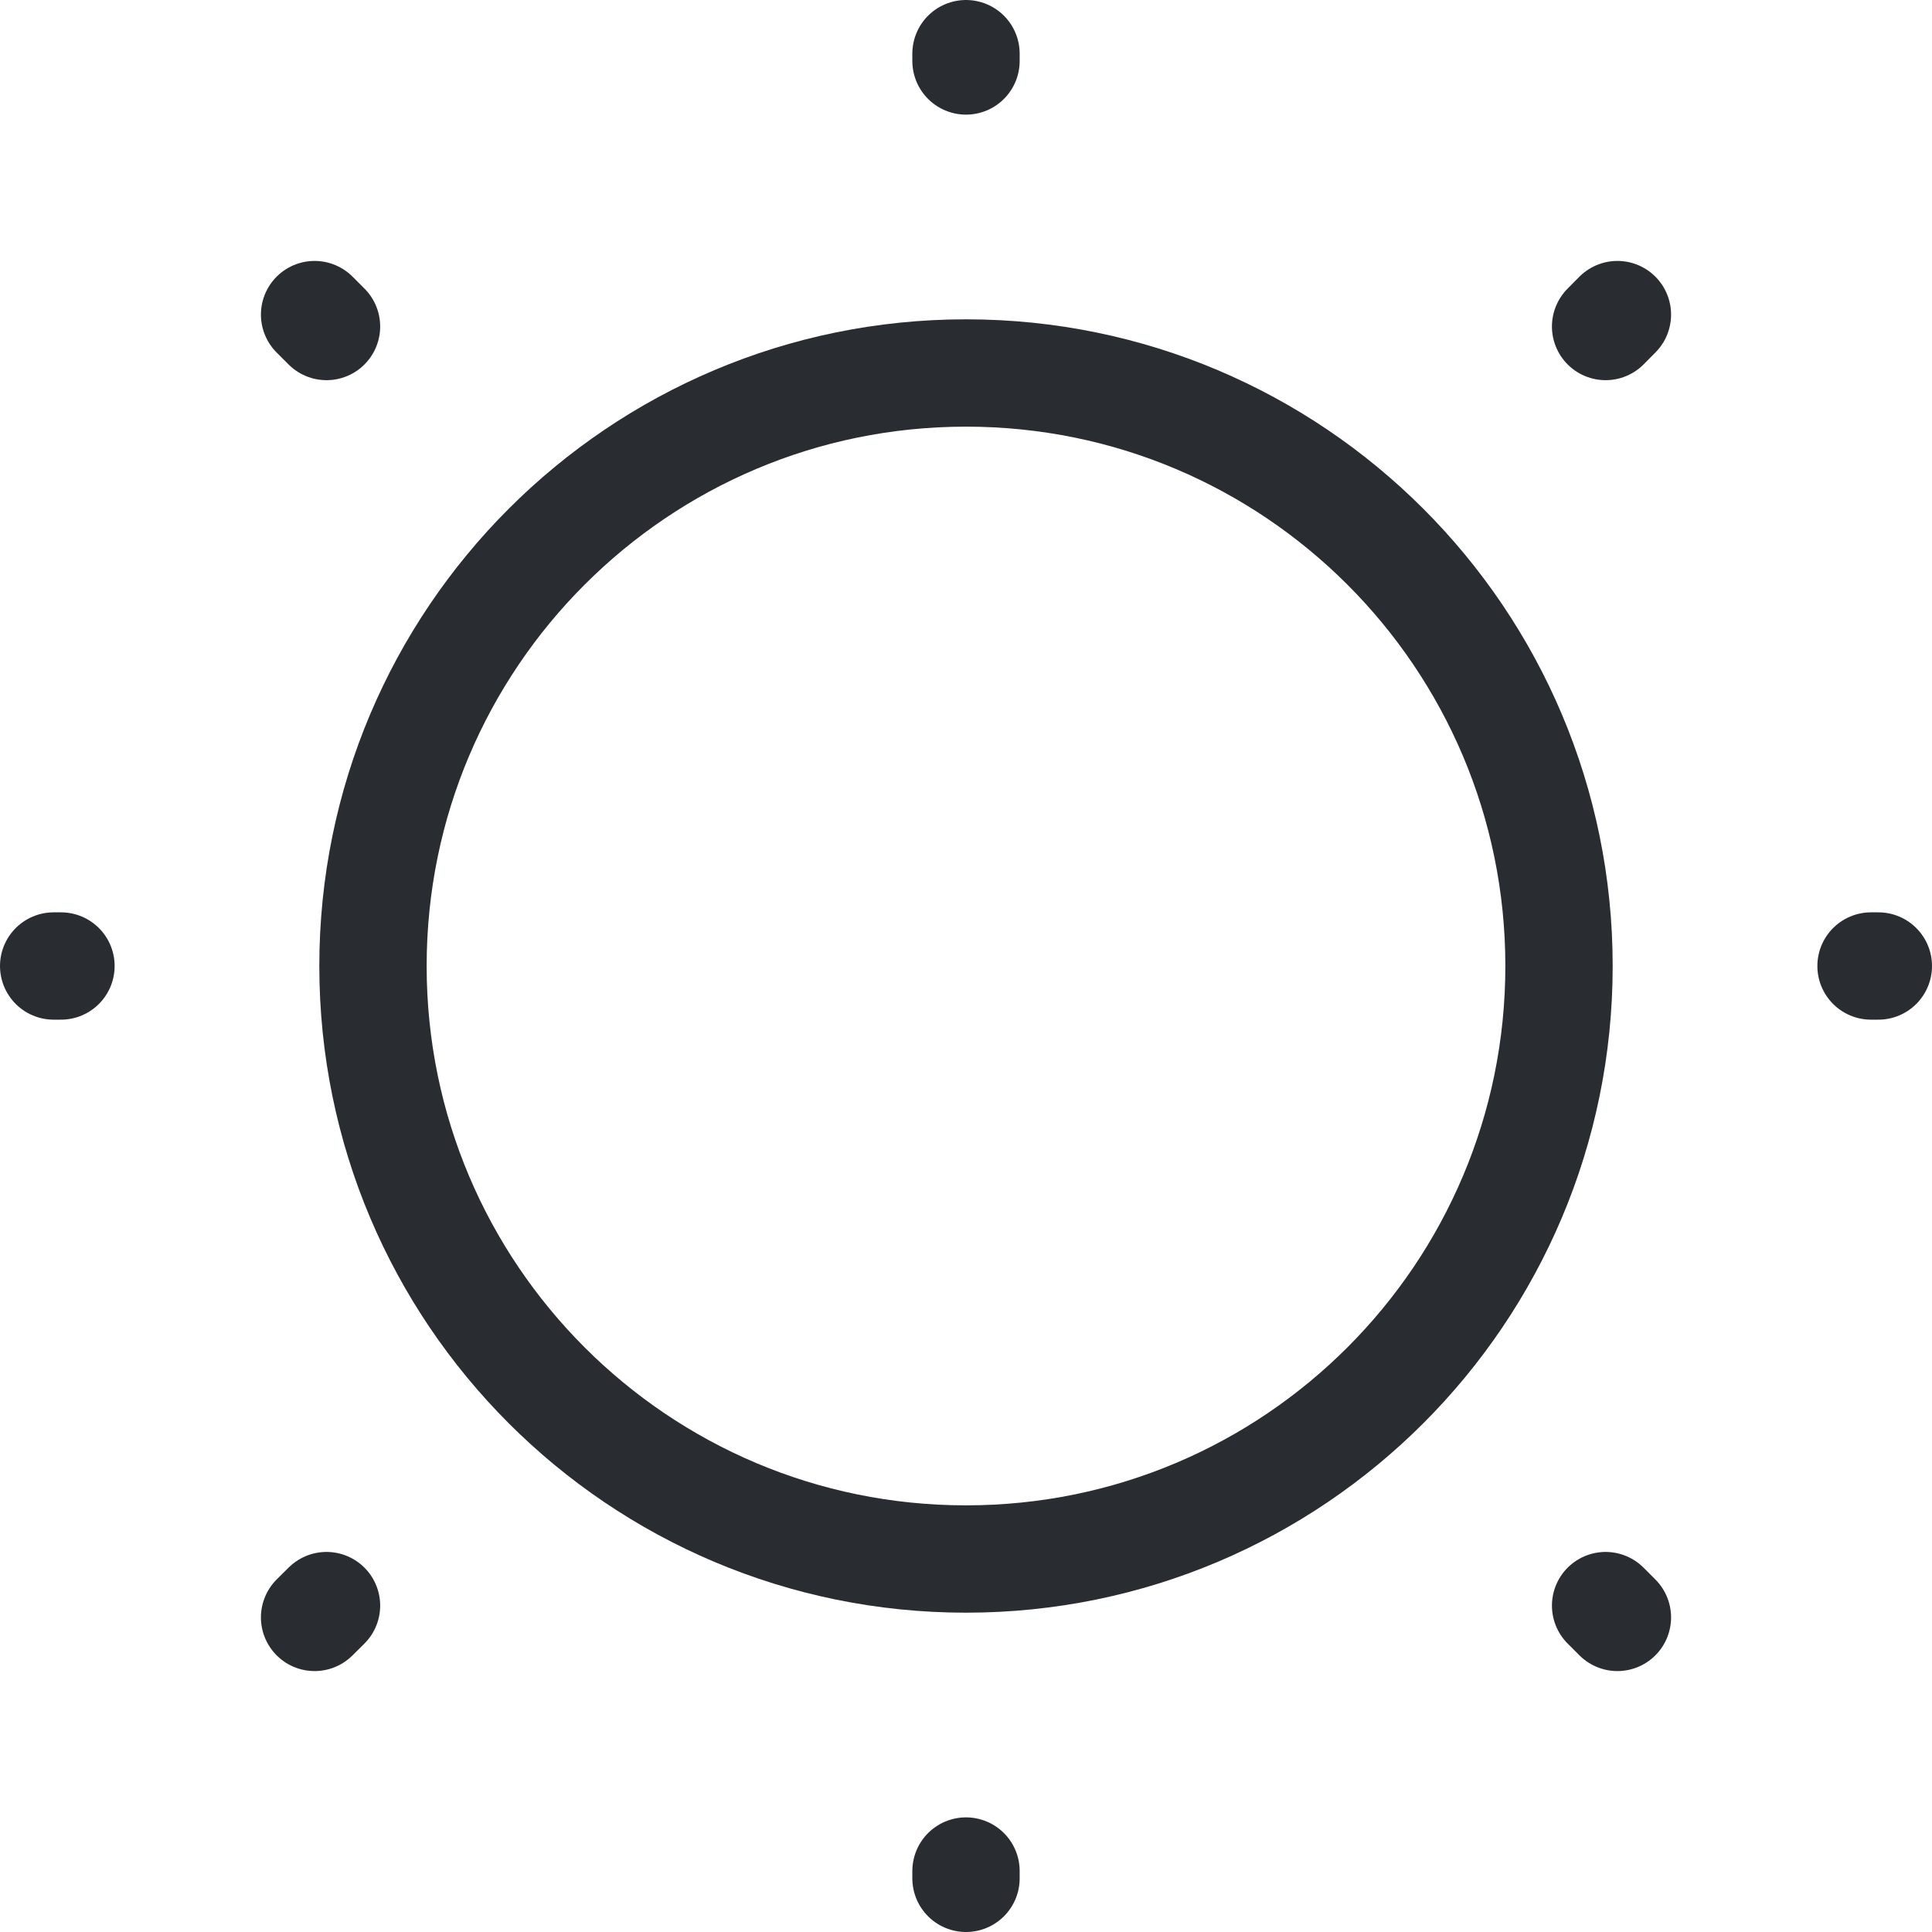 <svg width="18" height="18" viewBox="0 0 18 18" fill="none" xmlns="http://www.w3.org/2000/svg">
<path d="M9 14.525C12.052 14.525 14.525 12.052 14.525 9C14.525 5.949 12.052 3.475 9 3.475C5.949 3.475 3.475 5.949 3.475 9C3.475 12.052 5.949 14.525 9 14.525Z" stroke="#292D32" stroke-linecap="round" stroke-linejoin="round"/>
<path d="M15.069 15.069L14.959 14.959M14.959 3.042L15.069 2.931M2.931 15.069L3.042 14.959M9 0.568V0.5M9 17.5V17.432M0.568 9H0.5M17.5 9H17.432M3.042 3.042L2.931 2.931" stroke="#292D32" stroke-linecap="round" stroke-linejoin="round"/>
</svg>
